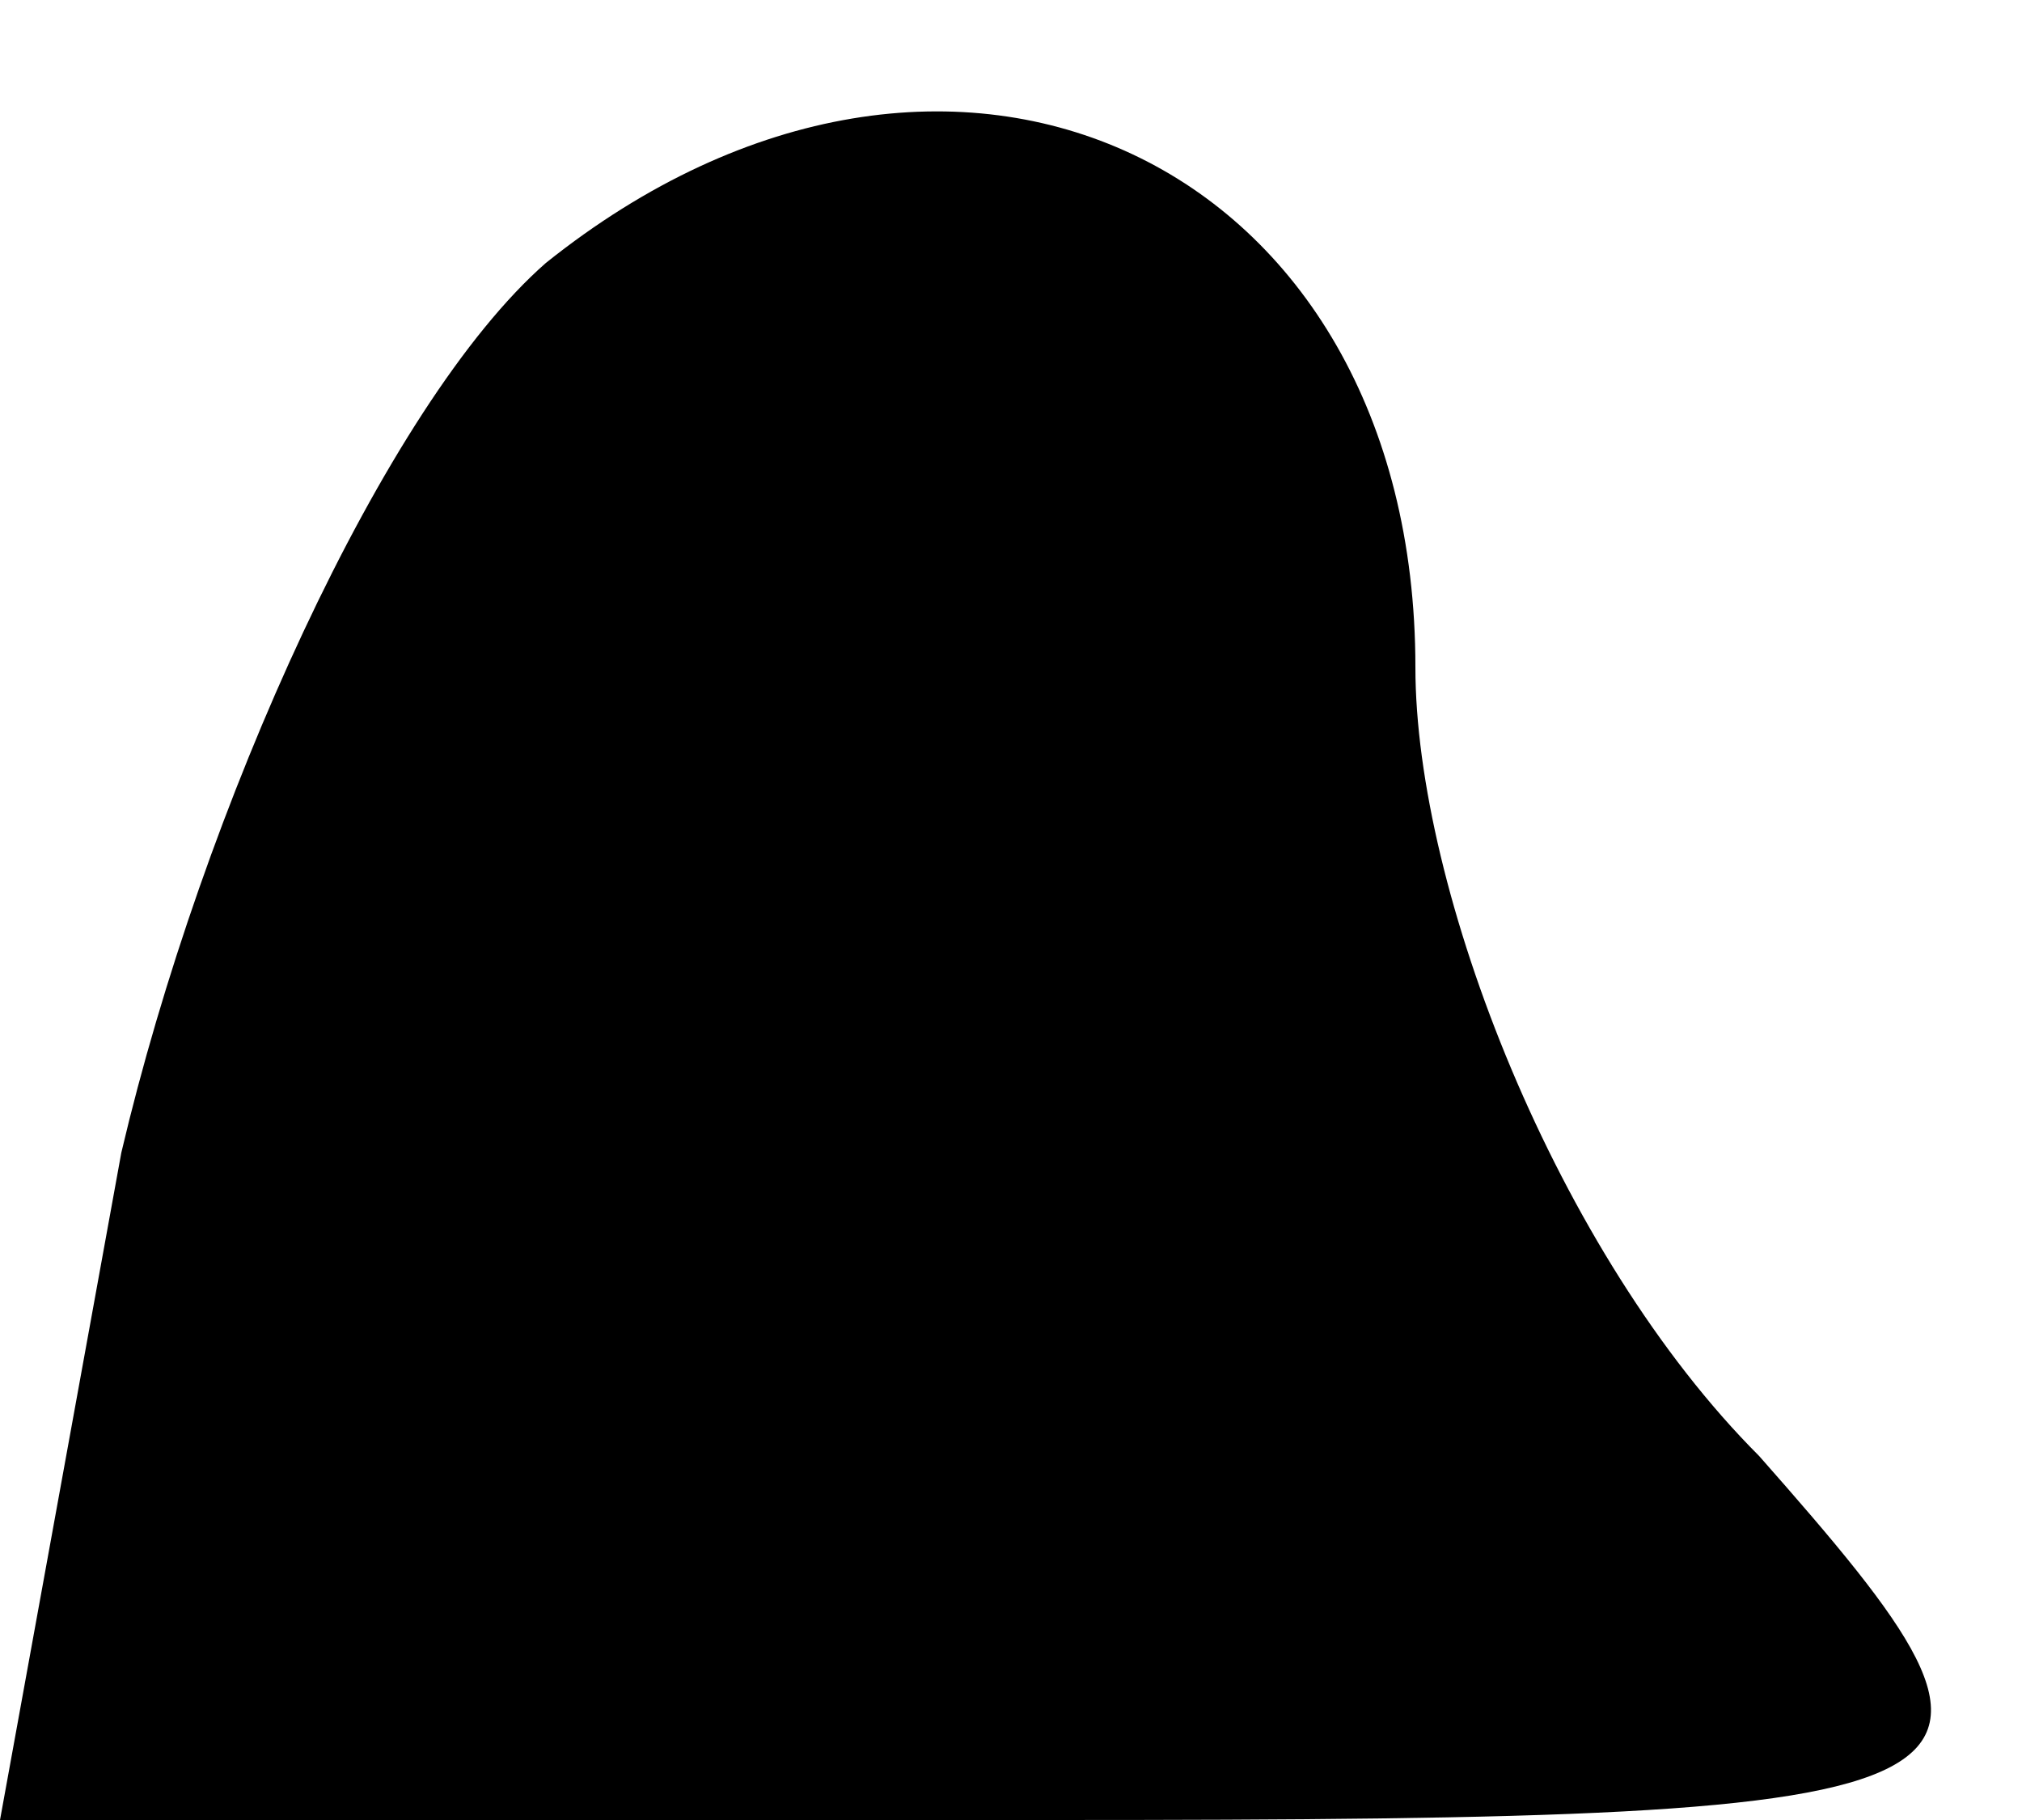 <?xml version="1.0" standalone="no"?>
<!DOCTYPE svg PUBLIC "-//W3C//DTD SVG 20010904//EN"
 "http://www.w3.org/TR/2001/REC-SVG-20010904/DTD/svg10.dtd">
<svg version="1.0" xmlns="http://www.w3.org/2000/svg"
 width="10pt" height="9pt" viewBox="0 0 10 9"
 preserveAspectRatio="xMidYMid meet">
<g transform="translate(0,9) scale(0.1,-0.1)"
fill="#000000" stroke="none">
<path fill="#000000" stroke="none" d="M27 77 c-8 -7 -17 -27 -21 -44 l-6 -33
52 0 c49 0 50 1 35 18 -10 10 -17 28 -17 39 0 25 -23 36 -43 20z"/>
</g>
</svg>
